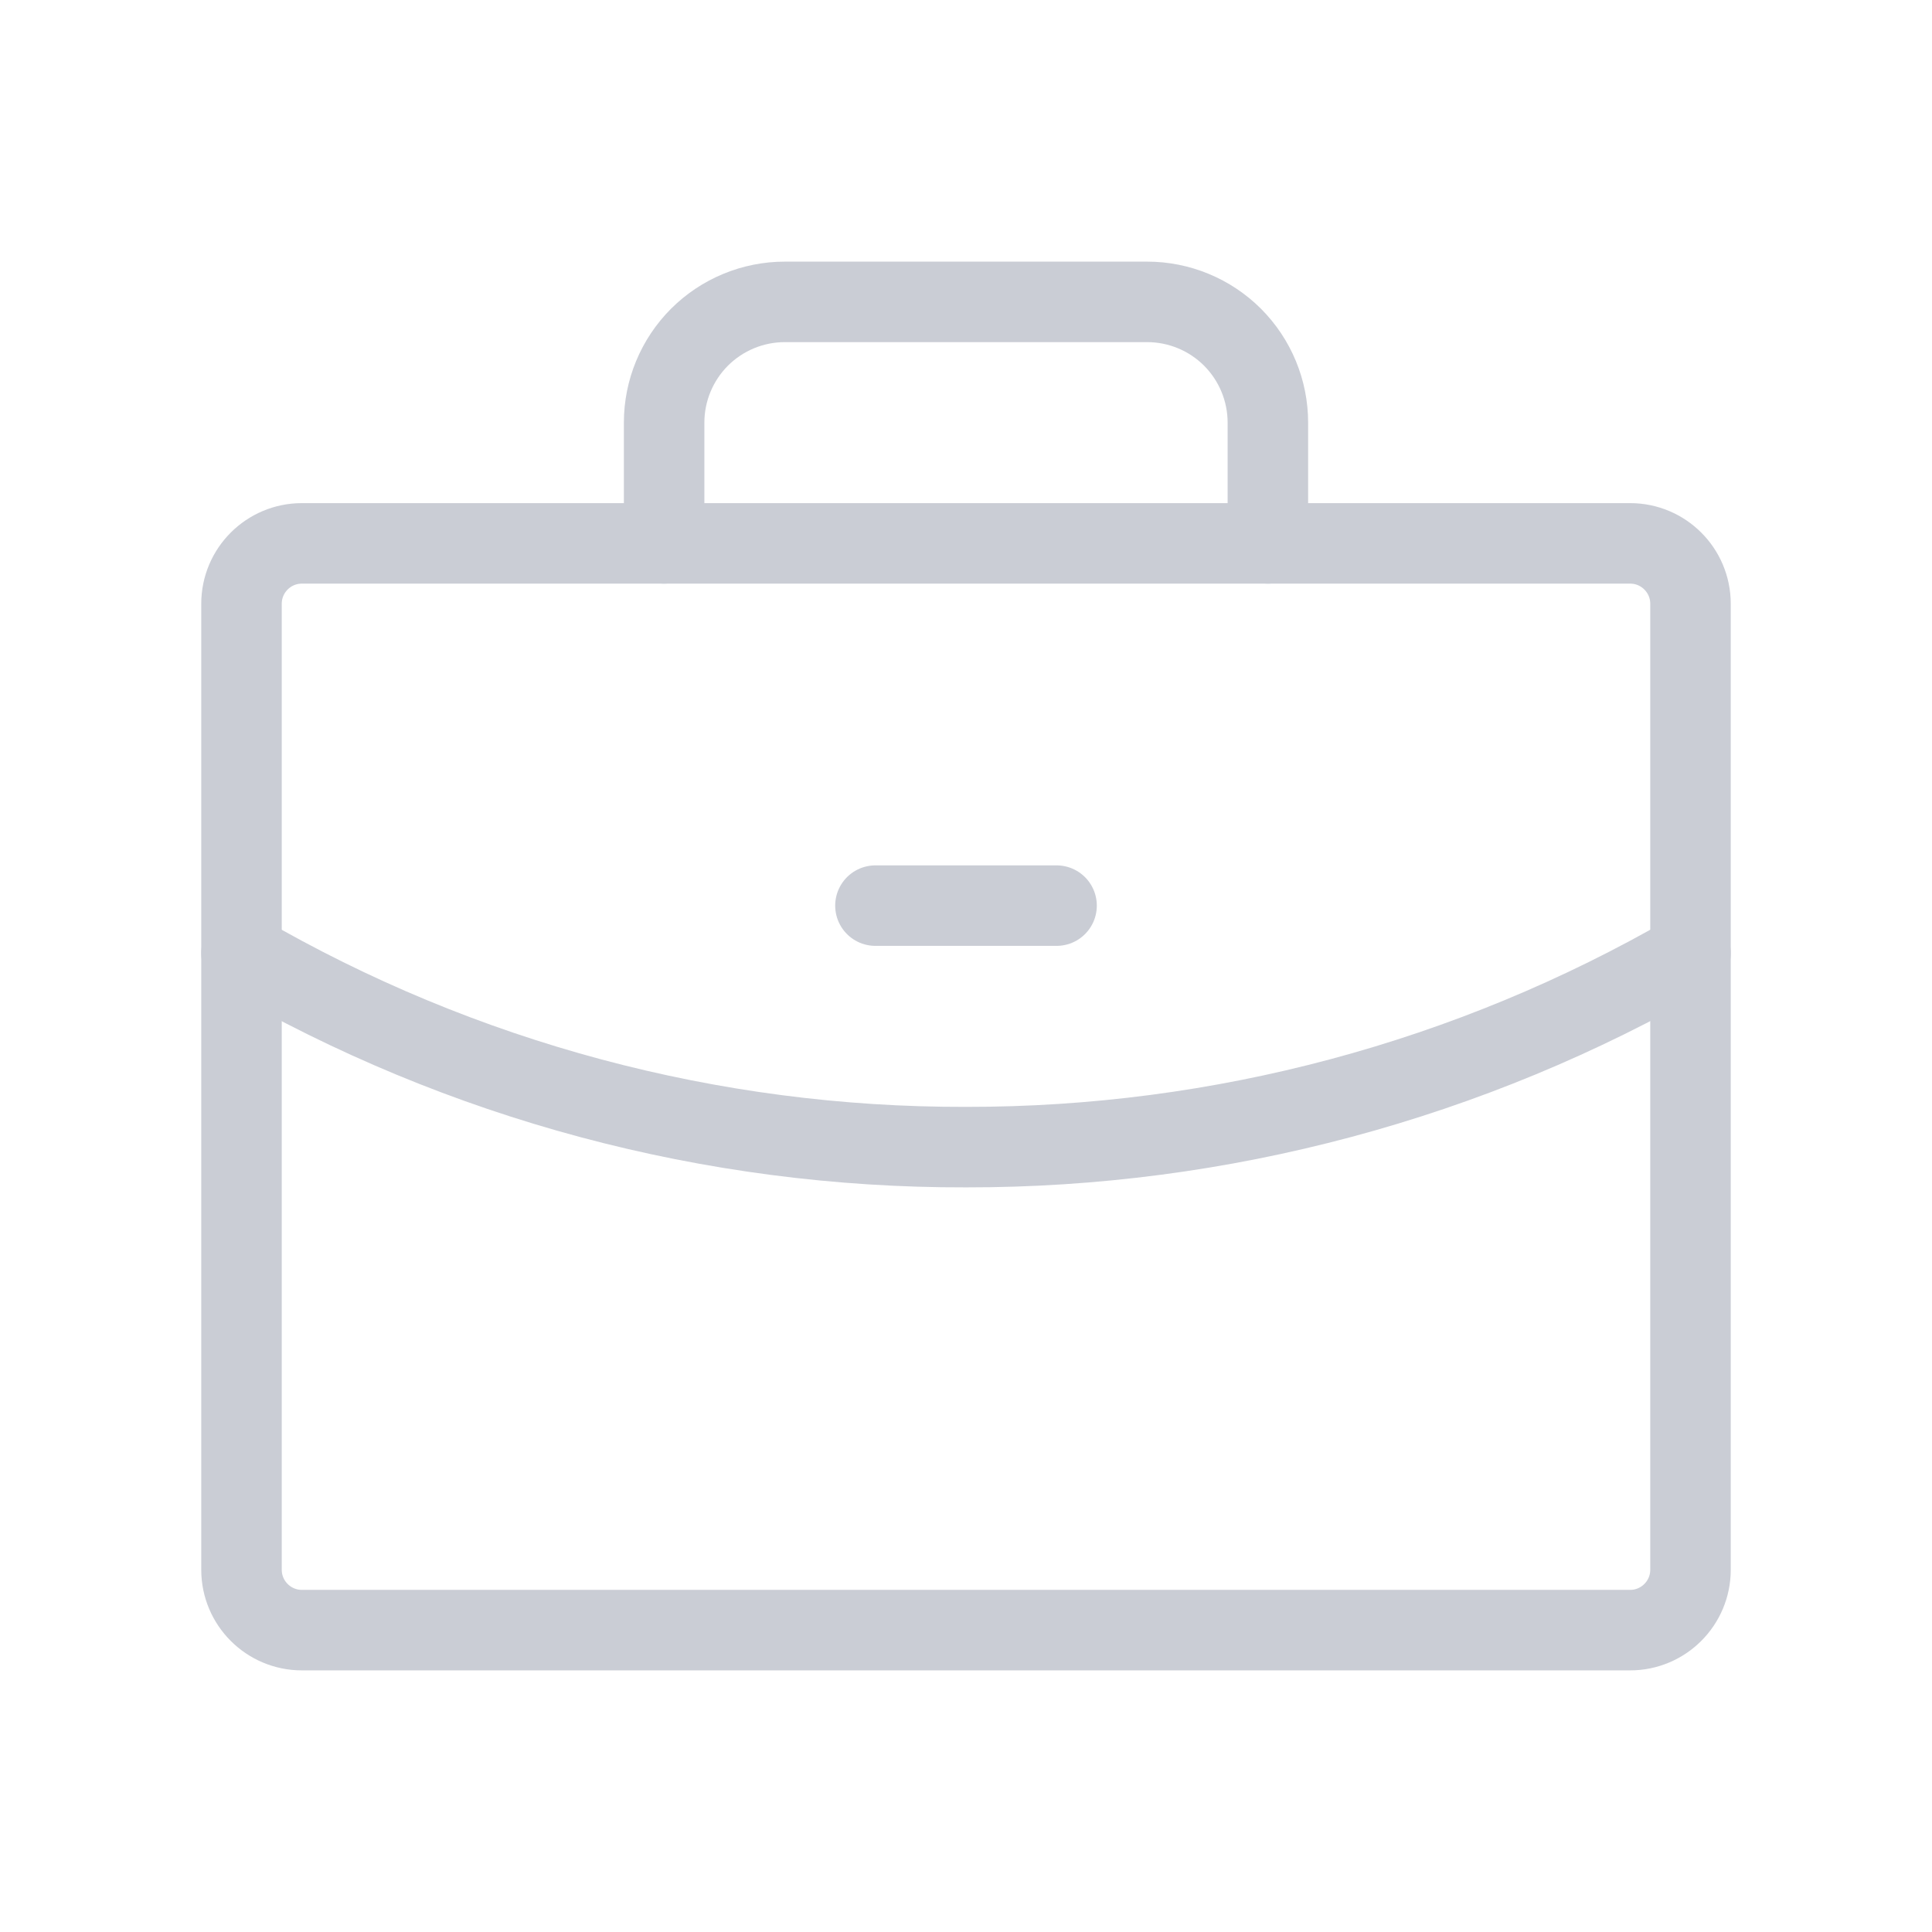 <svg width="24" height="24" viewBox="0 0 24 24" fill="none" xmlns="http://www.w3.org/2000/svg">
<path d="M20.25 6.75H3.75C3.336 6.75 3 7.086 3 7.5V19.5C3 19.914 3.336 20.25 3.75 20.25H20.25C20.664 20.25 21 19.914 21 19.5V7.5C21 7.086 20.664 6.75 20.25 6.75Z" stroke="#CACDD5" stroke-linecap="round" stroke-linejoin="round"/>
<path d="M15.75 6.75V5.25C15.75 4.852 15.592 4.471 15.311 4.189C15.029 3.908 14.648 3.75 14.25 3.75H9.75C9.352 3.75 8.971 3.908 8.689 4.189C8.408 4.471 8.25 4.852 8.25 5.25V6.75" stroke="#CACDD5" stroke-linecap="round" stroke-linejoin="round"/>
<path d="M21 11.841C18.265 13.423 15.16 14.254 12 14.25C8.84 14.258 5.734 13.427 3 11.841" stroke="#CACDD5" stroke-linecap="round" stroke-linejoin="round"/>
<path d="M10.875 11.25H13.125" stroke="#CACDD5" stroke-linecap="round" stroke-linejoin="round"/>
</svg>
